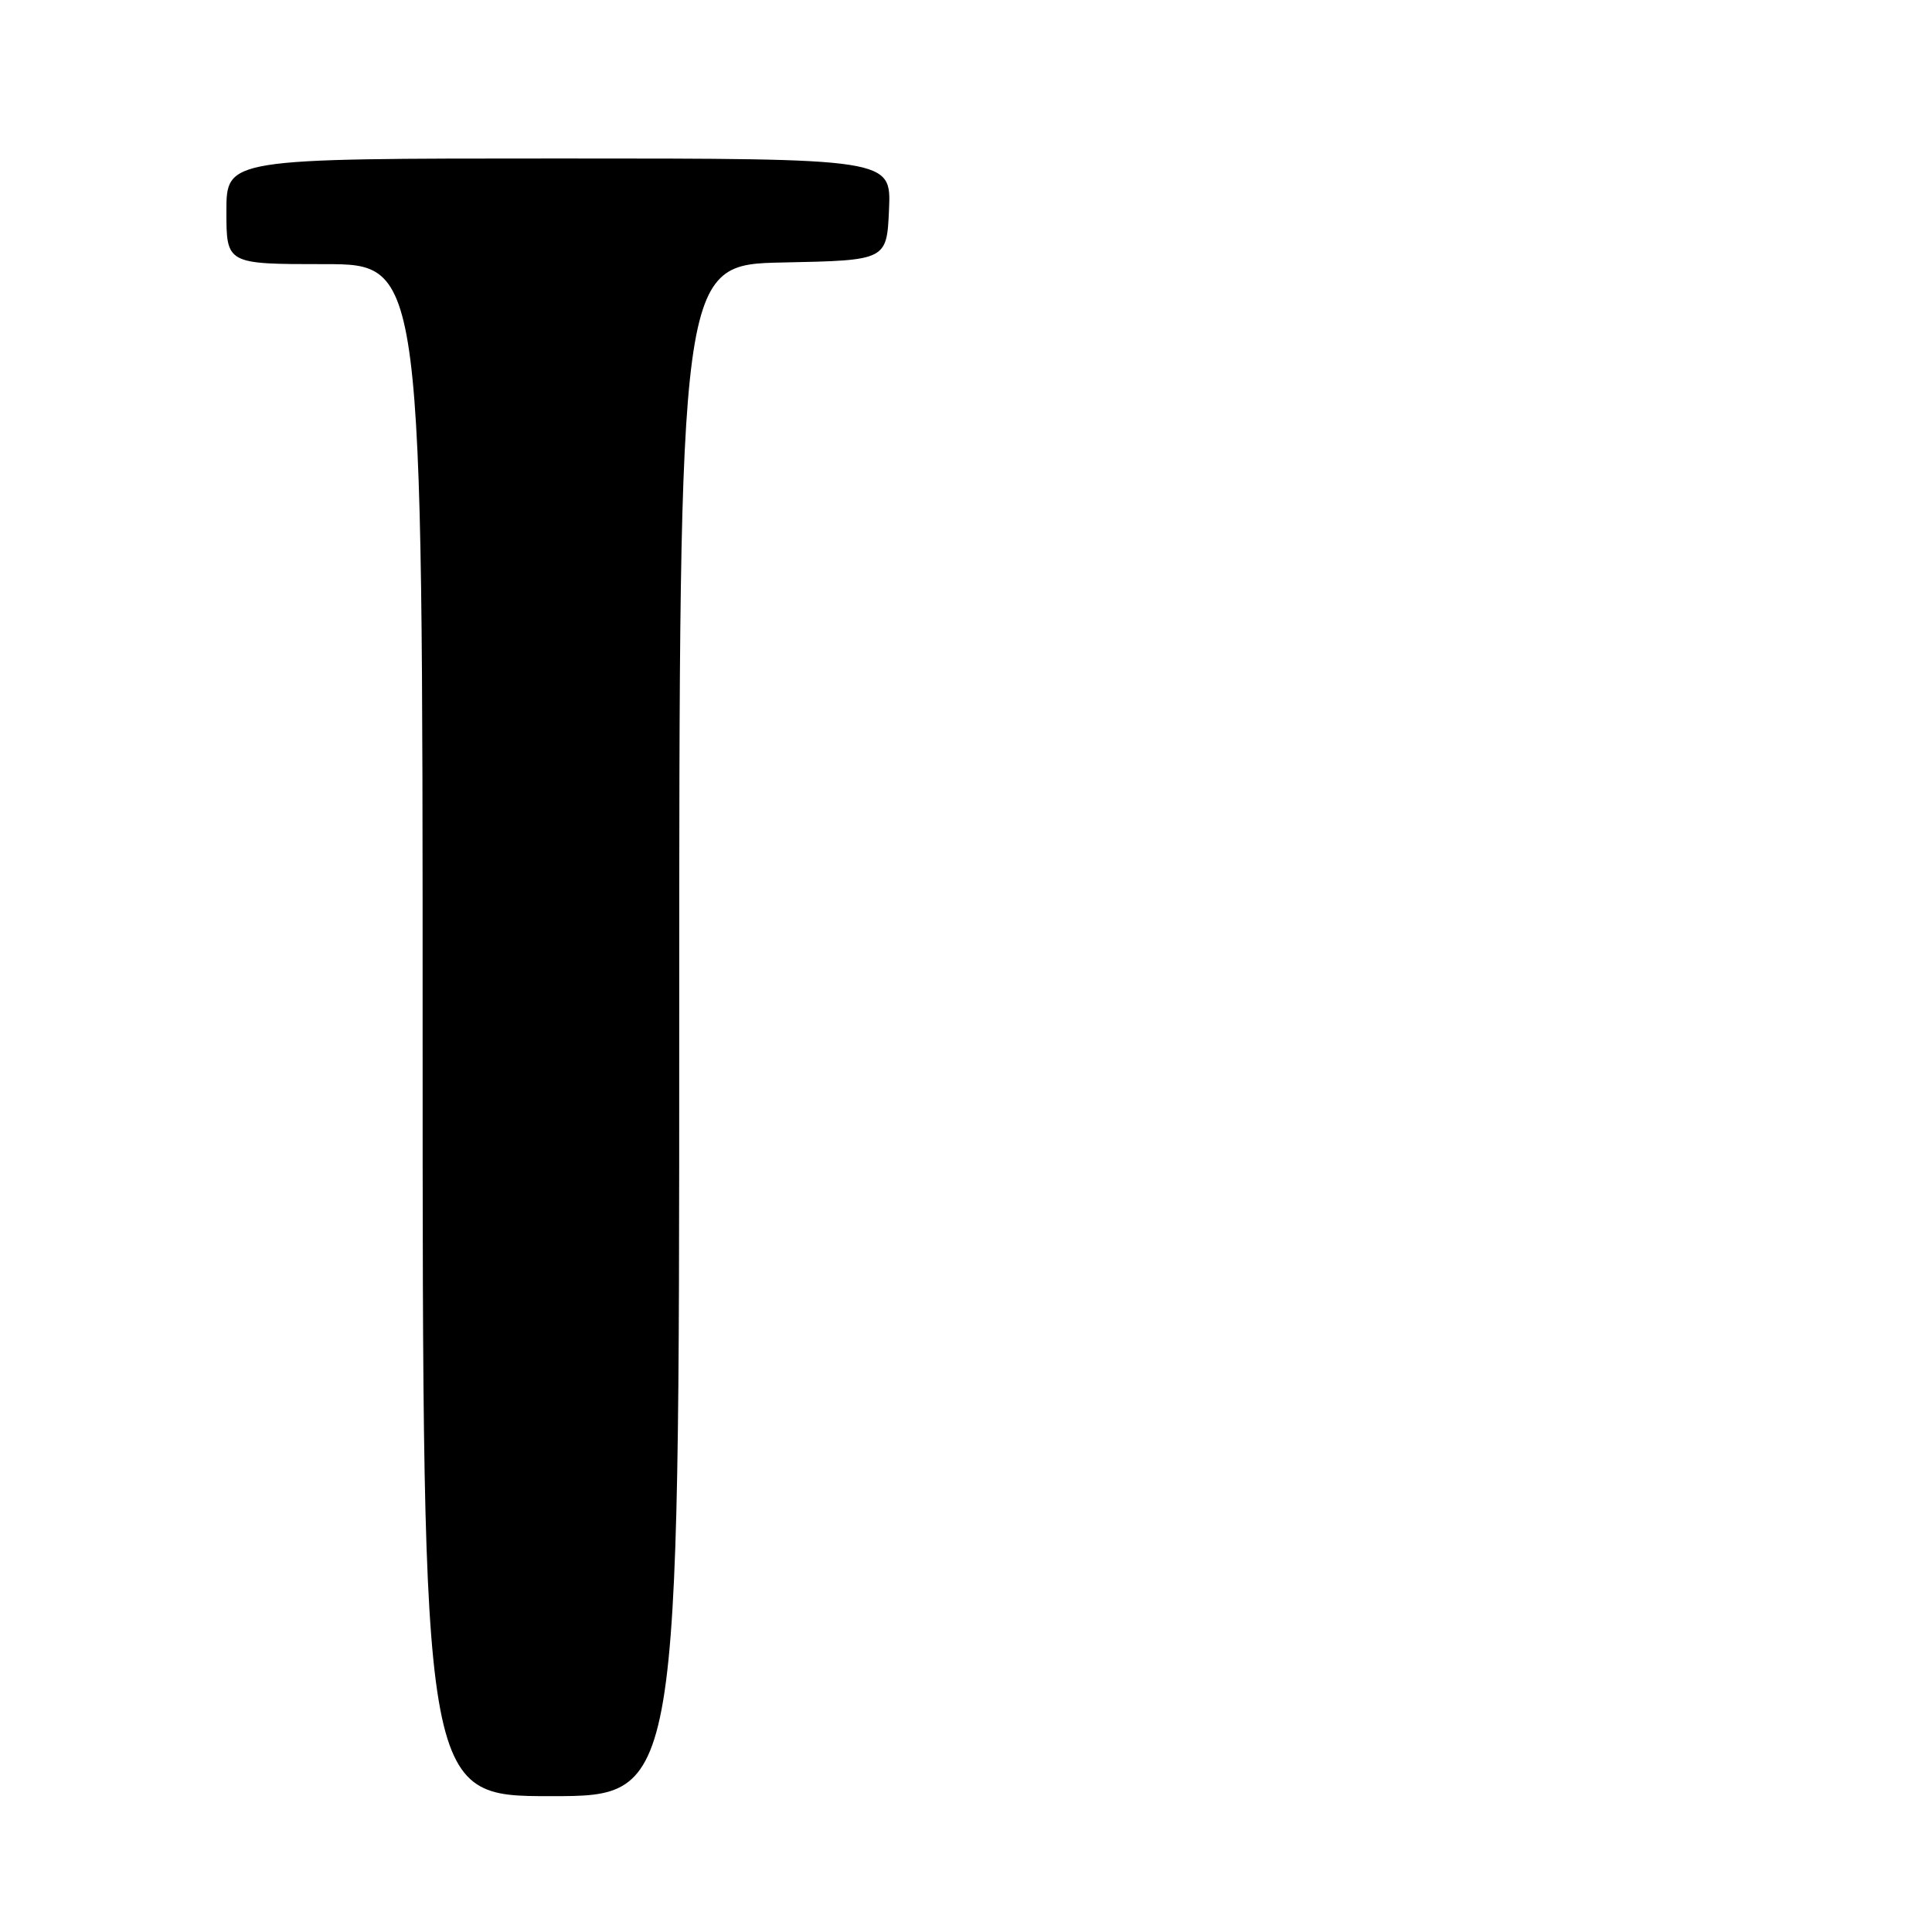 <?xml version="1.0" encoding="UTF-8" standalone="no"?>
<!DOCTYPE svg PUBLIC "-//W3C//DTD SVG 1.1//EN" "http://www.w3.org/Graphics/SVG/1.1/DTD/svg11.dtd" >
<svg xmlns="http://www.w3.org/2000/svg" xmlns:xlink="http://www.w3.org/1999/xlink" version="1.1" viewBox="0 0 256 256">
 <g >
 <path fill="currentColor"
d=" M 90.00 136.53 C 90.00 35.06 90.00 35.06 103.75 34.78 C 117.50 34.50 117.50 34.50 117.80 27.75 C 118.09 21.00 118.09 21.00 74.05 21.00 C 30.00 21.00 30.00 21.00 30.00 28.00 C 30.00 35.00 30.00 35.00 43.00 35.00 C 56.00 35.00 56.00 35.00 56.00 136.50 C 56.00 238.00 56.00 238.00 73.00 238.00 C 90.00 238.00 90.00 238.00 90.00 136.53 Z "/>
</g>
</svg>